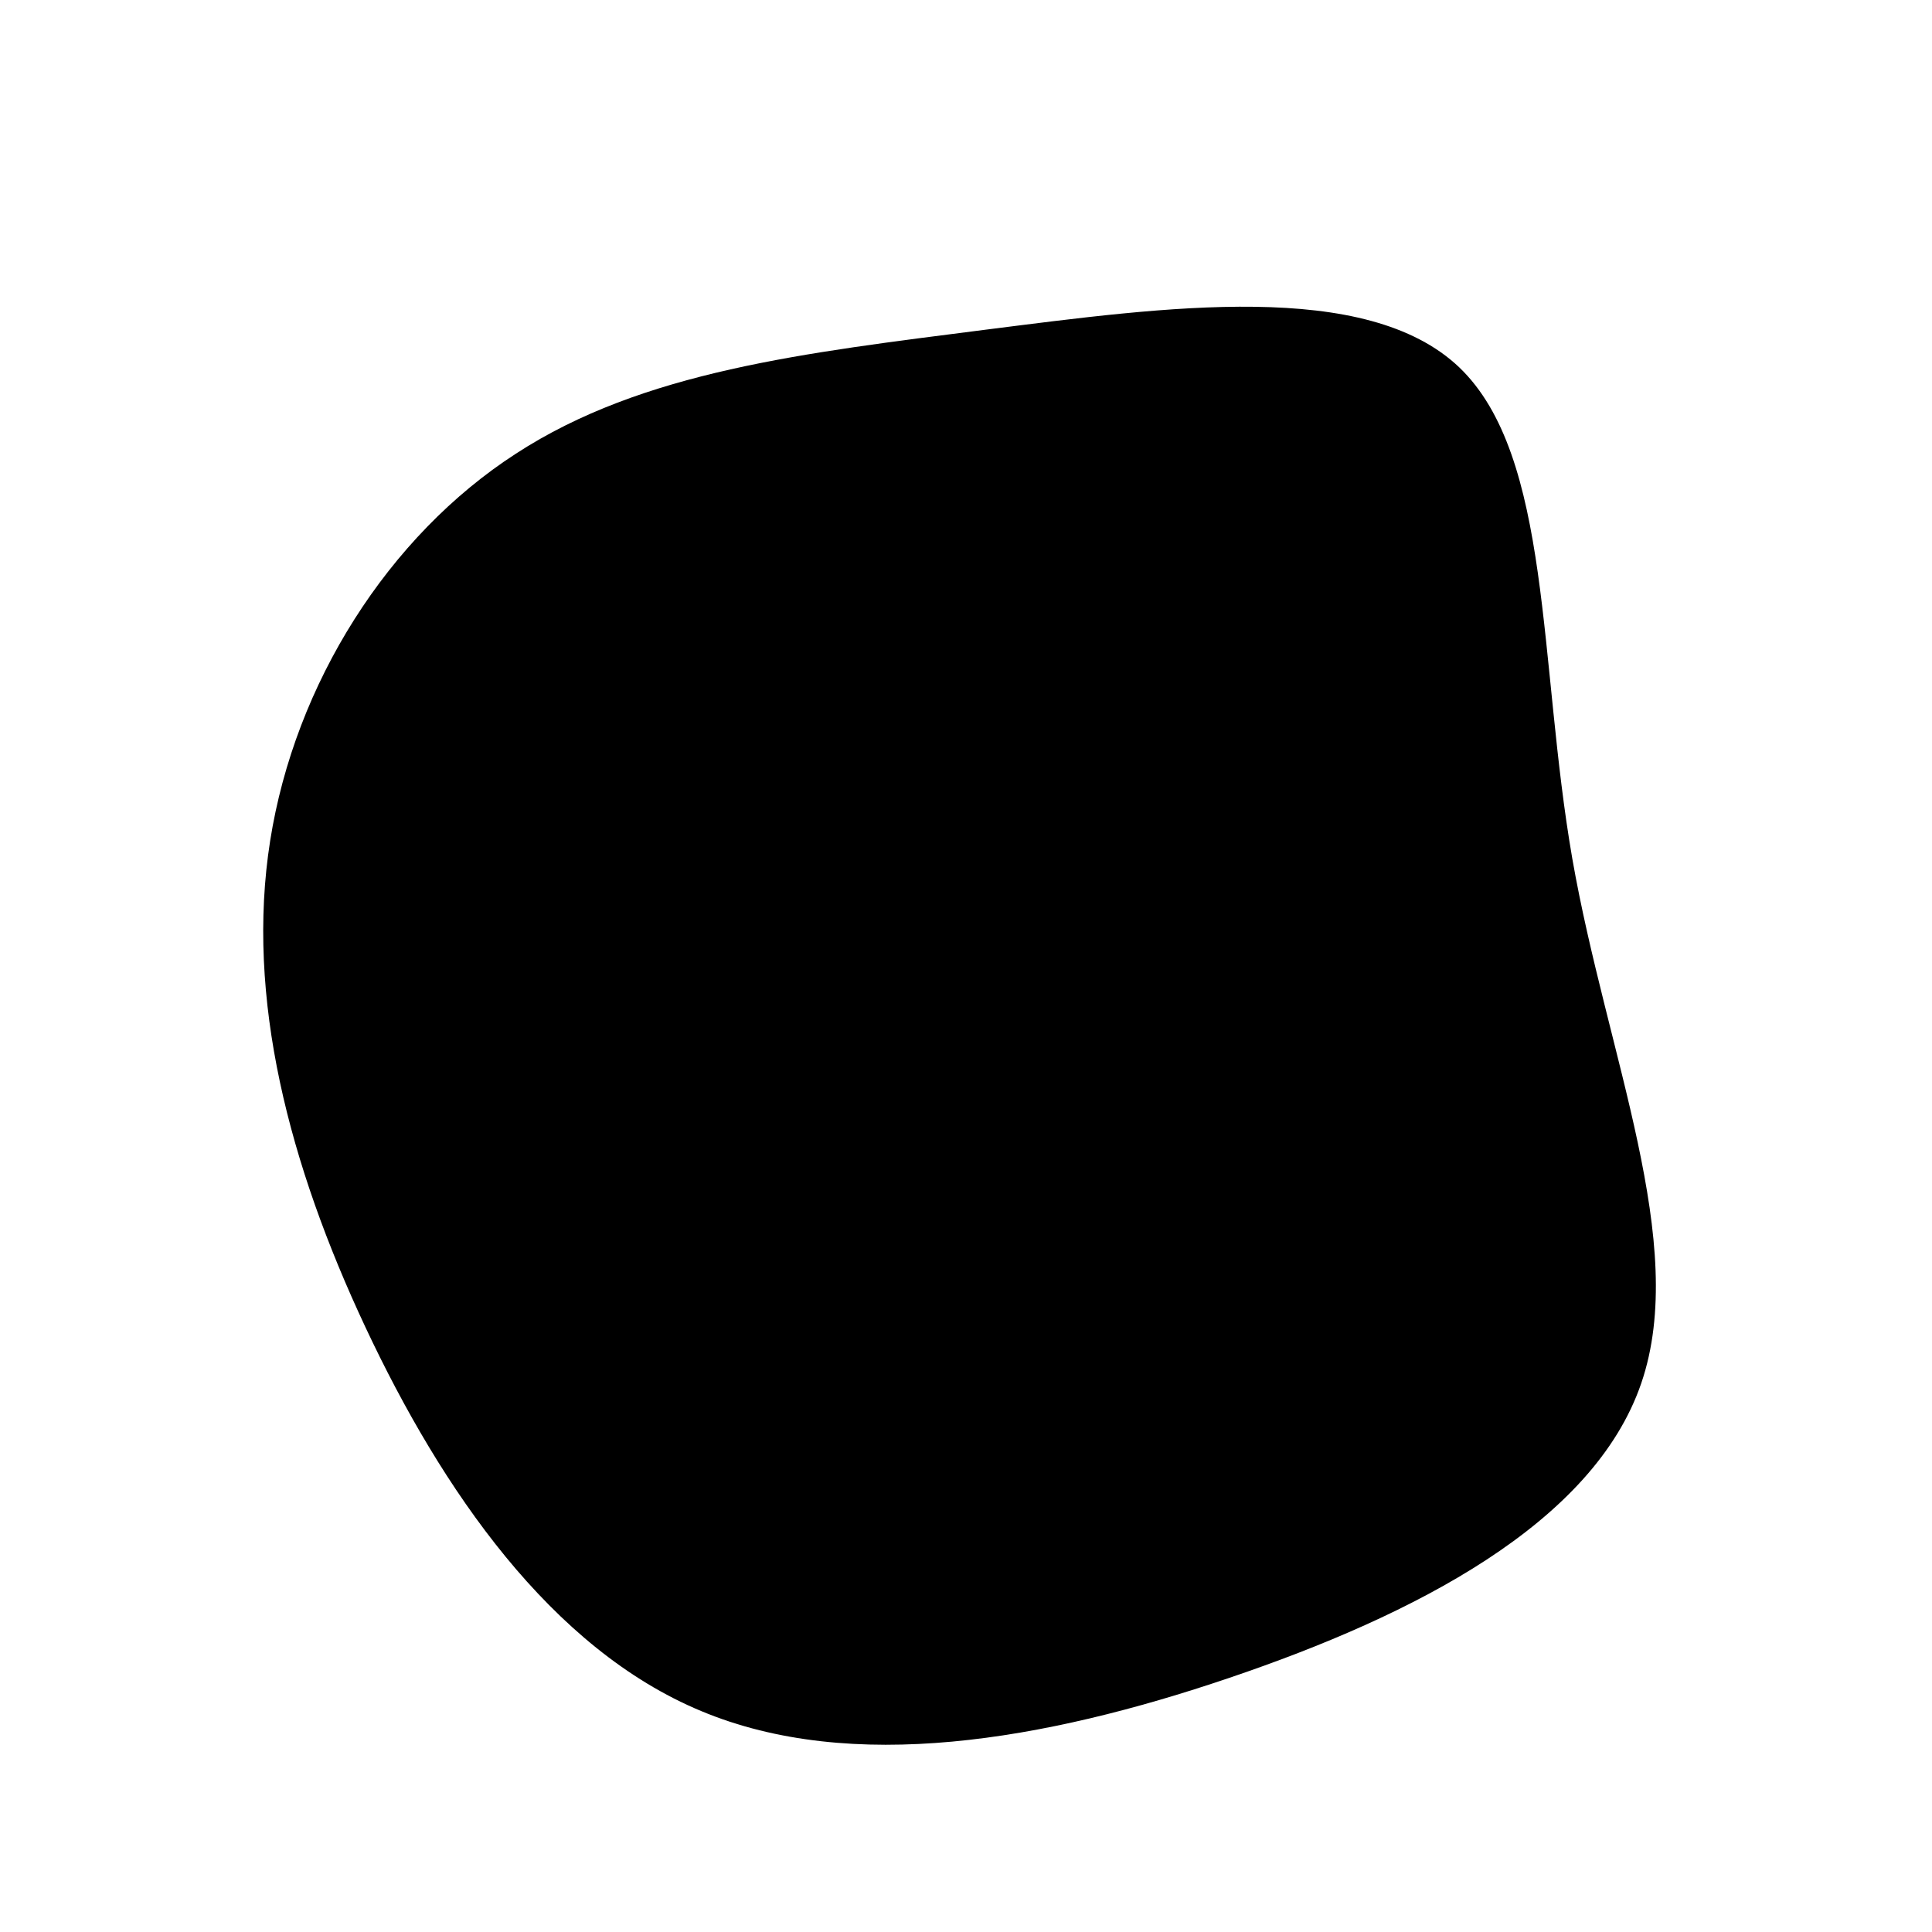 <svg xmlns="http://www.w3.org/2000/svg" viewBox="0 0 600 600" width="520" height="520">
    <path d="M453.2 114.1c28.8 27.6 24.5 91.5 35.1 152.6 10.7 61.1 36.3 119.4 21.4 162.9-14.9 43.5-70.4 72-128 91.5-57.5 19.5-117.2 29.8-163.9 10.3-46.7-19.4-80.6-68.7-104.3-119.2-23.7-50.5-37.3-102.3-29.6-151.1 7.7-48.8 36.7-94.6 76.3-120.2 39.5-25.7 89.7-31.3 145.8-38.5 56.1-7.1 118.3-15.8 147.2 11.7z"
 />
</svg>
